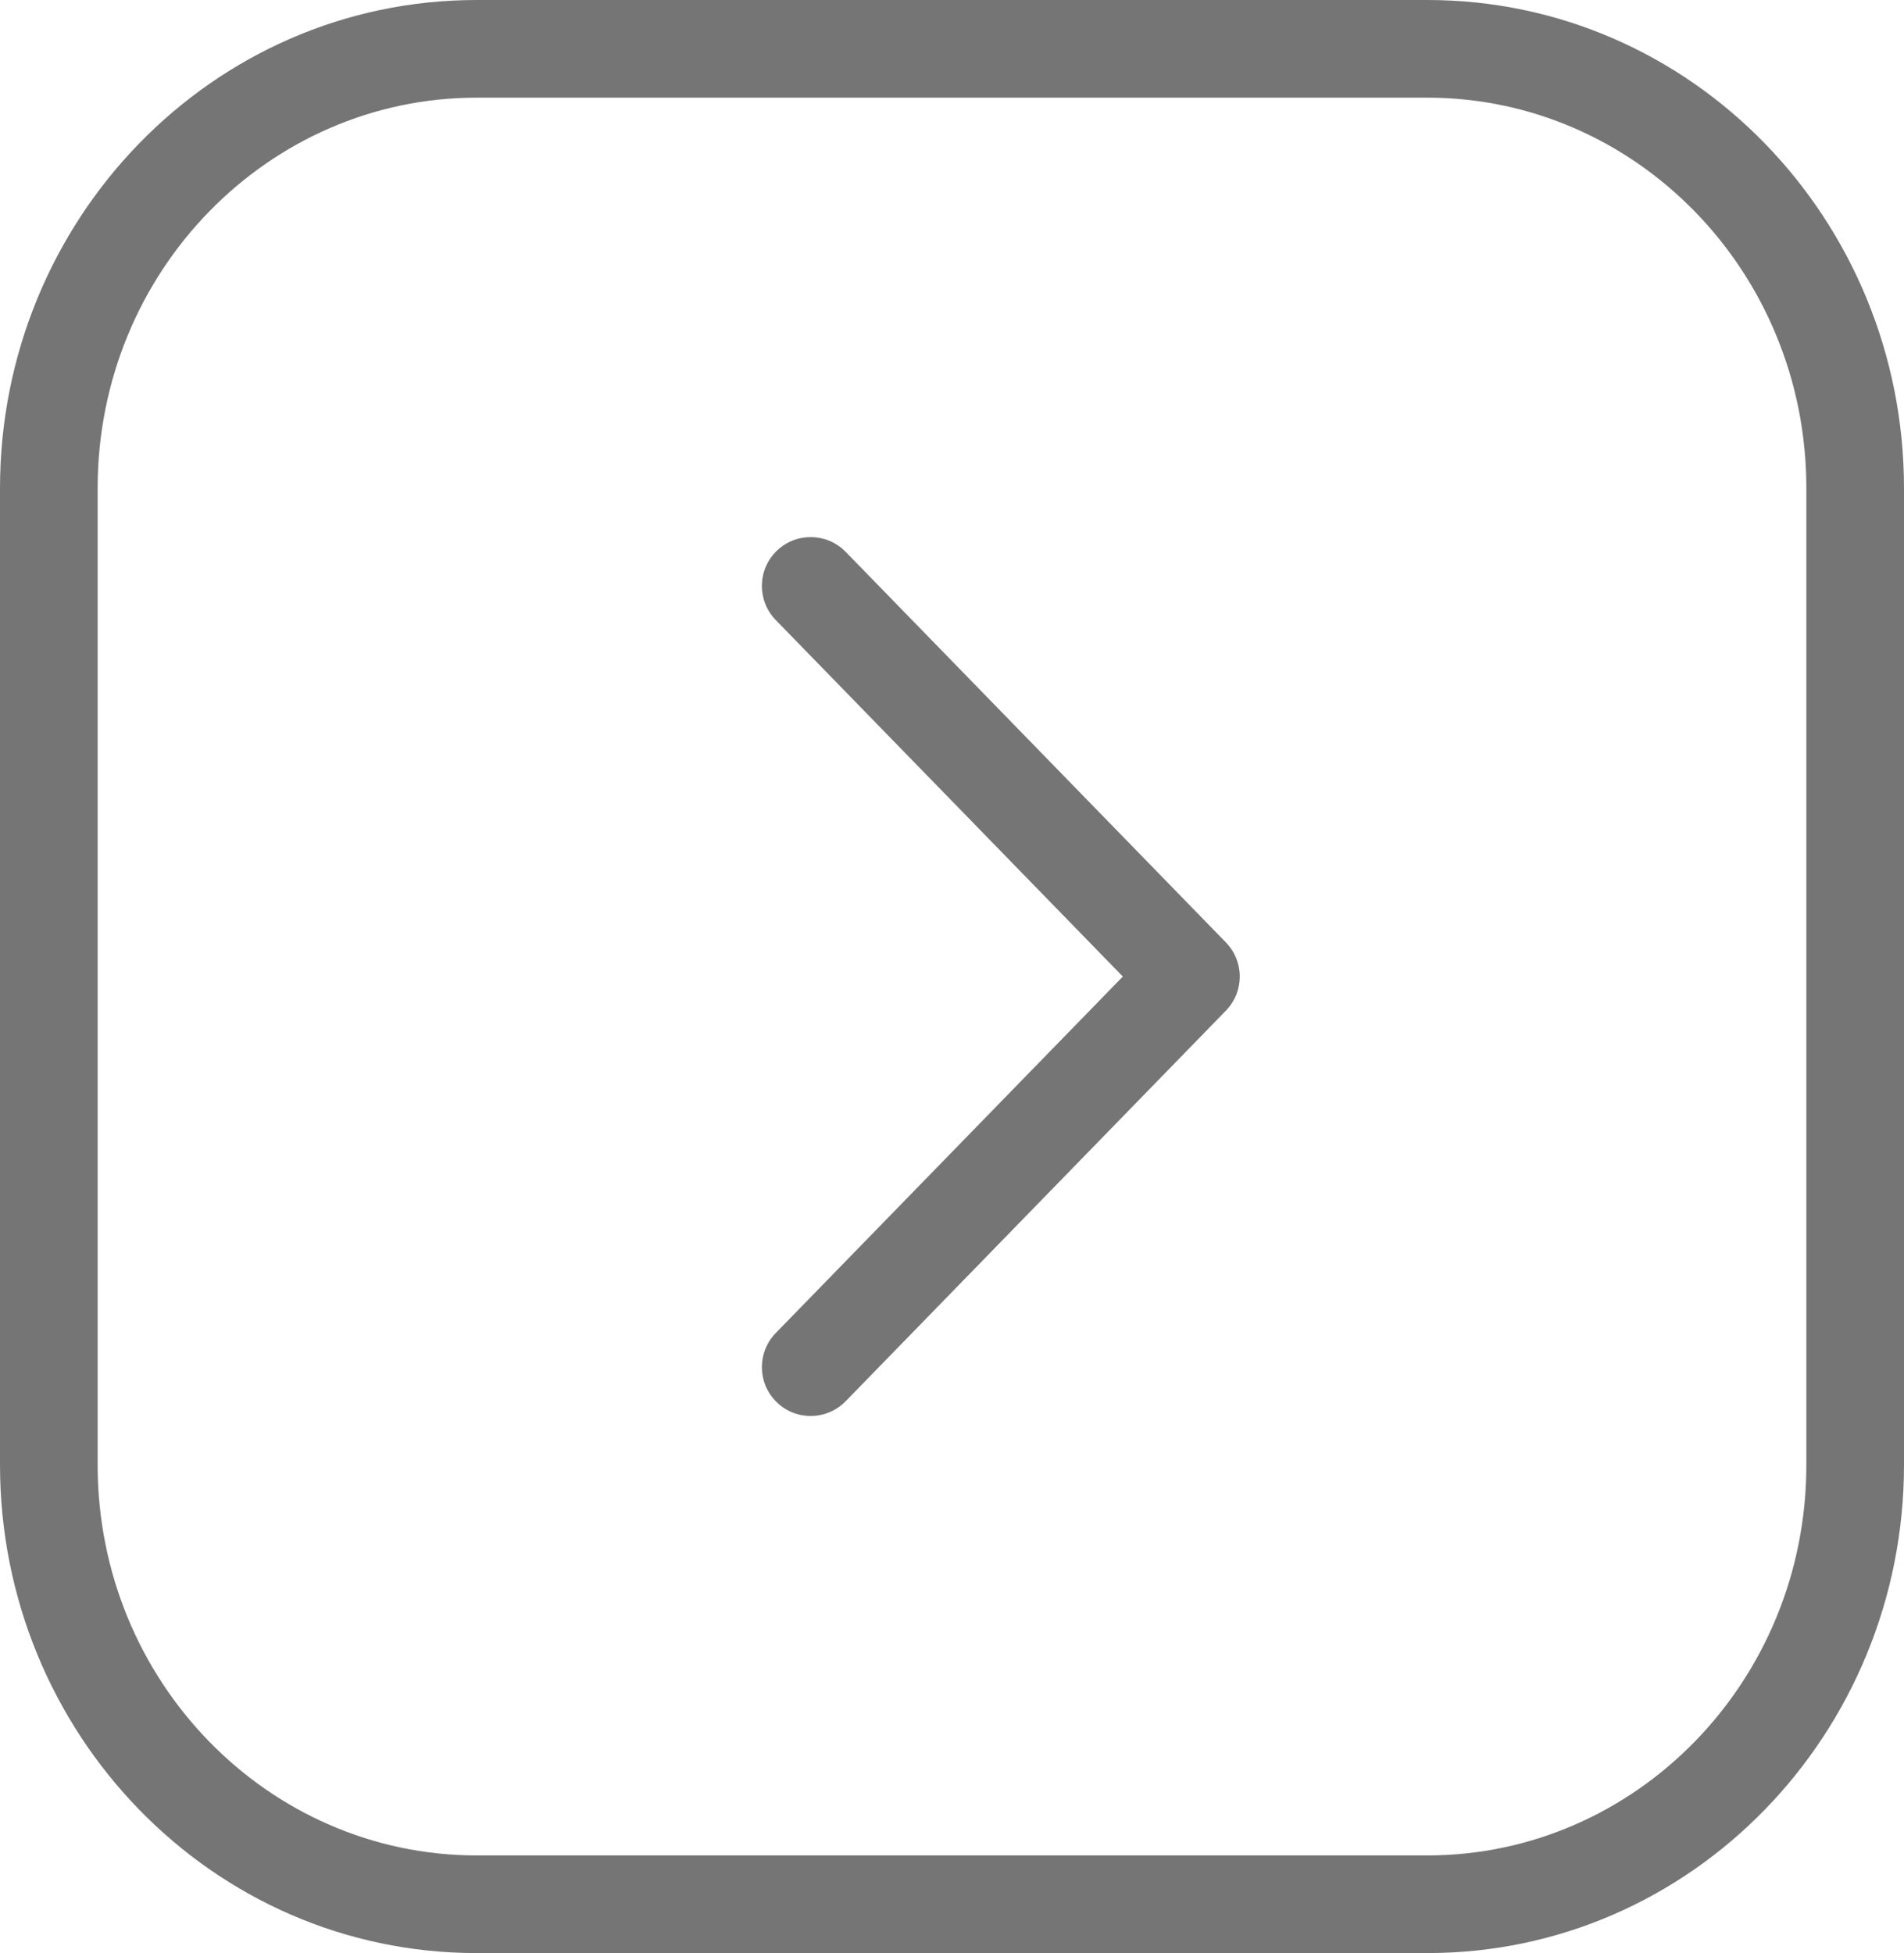 <svg width="39" height="40" viewBox="0 0 39 40" fill="none" xmlns="http://www.w3.org/2000/svg">
<path fill-rule="evenodd" clip-rule="evenodd" d="M15.908 28.716C15.512 28.331 15.504 27.698 15.889 27.302L22.999 20L15.889 12.698C15.504 12.302 15.512 11.669 15.908 11.284C16.303 10.898 16.936 10.907 17.322 11.302L25.111 19.302C25.489 19.691 25.489 20.309 25.111 20.698L17.322 28.698C16.936 29.093 16.303 29.102 15.908 28.716Z" fill="#757575"/>
<path fill-rule="evenodd" clip-rule="evenodd" d="M9.763 2C5.501 2 2 5.556 2 10L2 30C2 34.444 5.501 38 9.763 38L29.237 38C33.499 38 37 34.444 37 30L37 10C37 5.556 33.499 2 29.237 2L9.763 2ZM-8.74228e-07 10C-3.93618e-07 4.502 4.346 3.79952e-07 9.763 8.53522e-07L29.237 2.55597e-06C34.654 3.02954e-06 39 4.502 39 10L39 30C39 35.498 34.654 40 29.237 40L9.763 40C4.346 40 -3.10329e-06 35.498 -2.62268e-06 30L-8.74228e-07 10Z" fill="#757575"/>
</svg>
